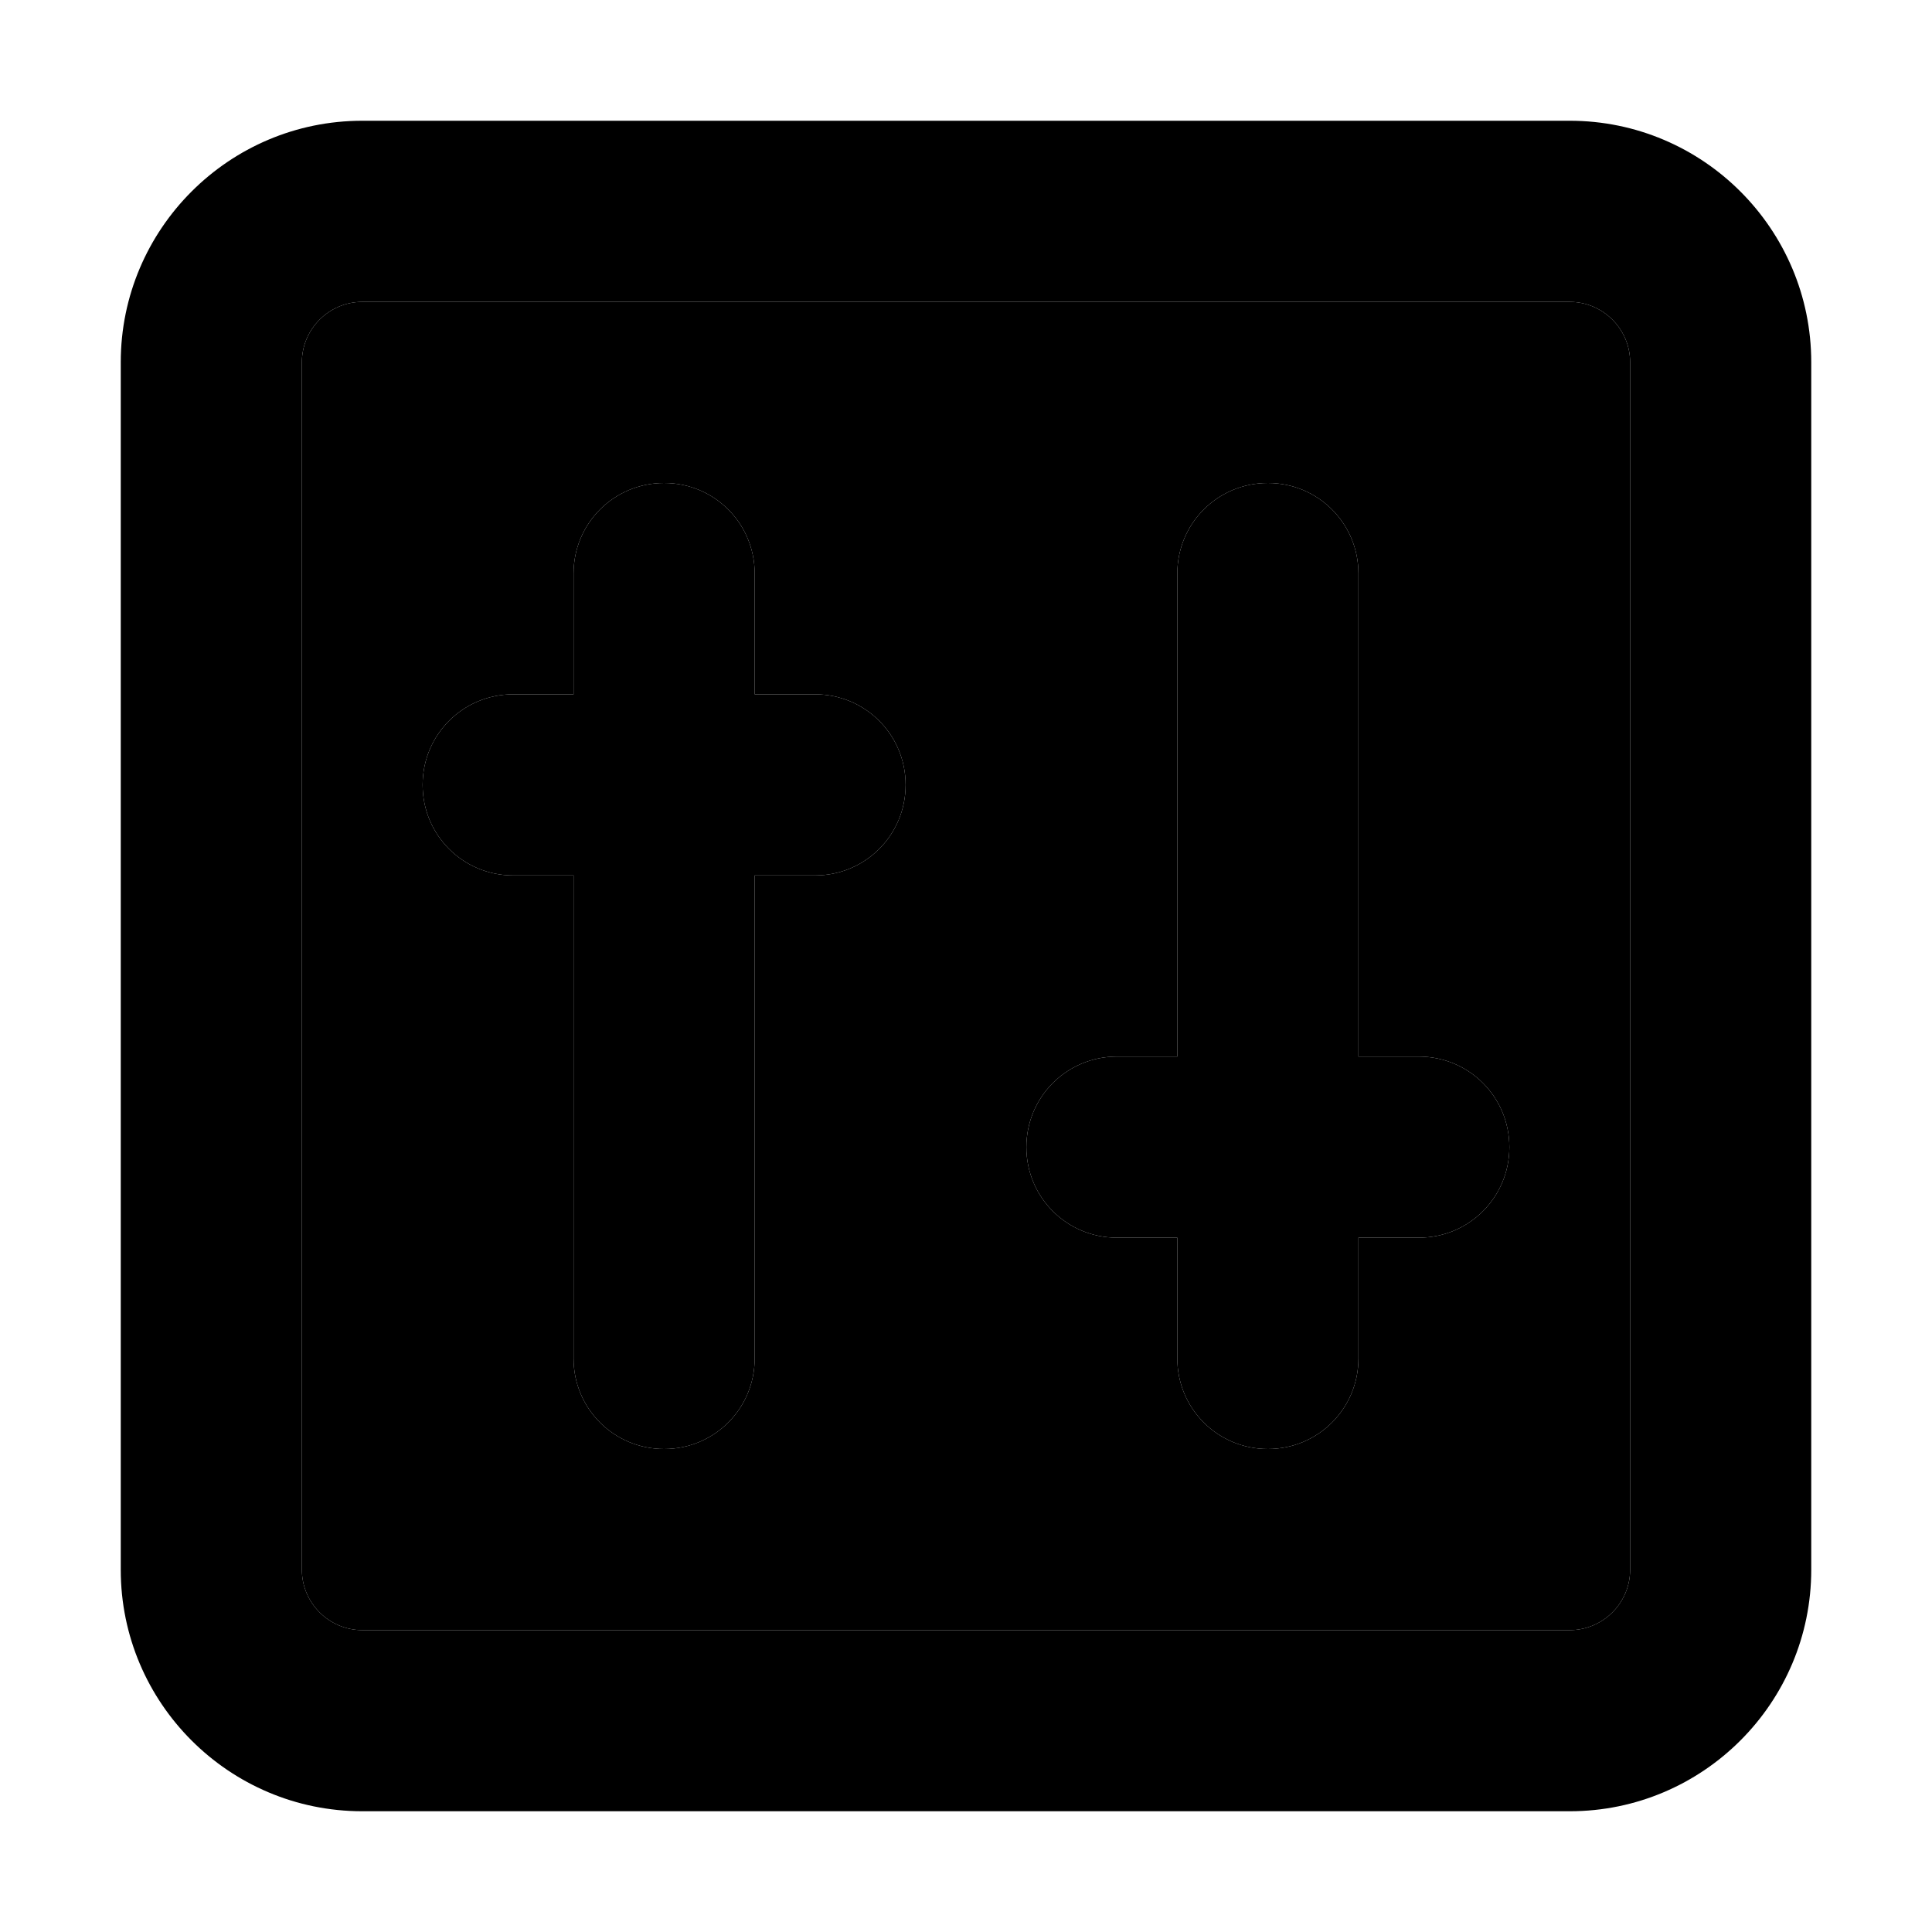 <svg xmlns="http://www.w3.org/2000/svg" width="24" height="24" viewBox="0 0 448 512">
    <path class="pr-icon-duotone-secondary" d="M48 96l0 320c0 8.8 7.2 16 16 16l320 0c8.8 0 16-7.2 16-16l0-320c0-8.8-7.2-16-16-16L64 80c-8.8 0-16 7.2-16 16zM80 208c0-13.3 10.7-24 24-24l16 0 0-32c0-13.3 10.7-24 24-24s24 10.7 24 24l0 32 16 0c13.3 0 24 10.7 24 24s-10.7 24-24 24l-16 0 0 128c0 13.3-10.7 24-24 24s-24-10.7-24-24l0-128-16 0c-13.3 0-24-10.7-24-24zm160 96c0-13.3 10.7-24 24-24l16 0 0-128c0-13.3 10.7-24 24-24s24 10.7 24 24l0 128 16 0c13.3 0 24 10.7 24 24s-10.7 24-24 24l-16 0 0 32c0 13.3-10.7 24-24 24s-24-10.7-24-24l0-32-16 0c-13.3 0-24-10.7-24-24z"/>
    <path class="pr-icon-duotone-primary" d="M384 80c8.8 0 16 7.2 16 16l0 320c0 8.8-7.2 16-16 16L64 432c-8.8 0-16-7.2-16-16L48 96c0-8.8 7.2-16 16-16l320 0zM64 32C28.7 32 0 60.7 0 96L0 416c0 35.3 28.7 64 64 64l320 0c35.3 0 64-28.7 64-64l0-320c0-35.3-28.7-64-64-64L64 32zm80 96c-13.3 0-24 10.7-24 24l0 32-16 0c-13.3 0-24 10.7-24 24s10.7 24 24 24l16 0 0 128c0 13.3 10.7 24 24 24s24-10.7 24-24l0-128 16 0c13.3 0 24-10.7 24-24s-10.7-24-24-24l-16 0 0-32c0-13.3-10.7-24-24-24zm184 24c0-13.3-10.7-24-24-24s-24 10.7-24 24l0 128-16 0c-13.3 0-24 10.7-24 24s10.7 24 24 24l16 0 0 32c0 13.3 10.7 24 24 24s24-10.7 24-24l0-32 16 0c13.3 0 24-10.7 24-24s-10.7-24-24-24l-16 0 0-128z"/>
</svg>